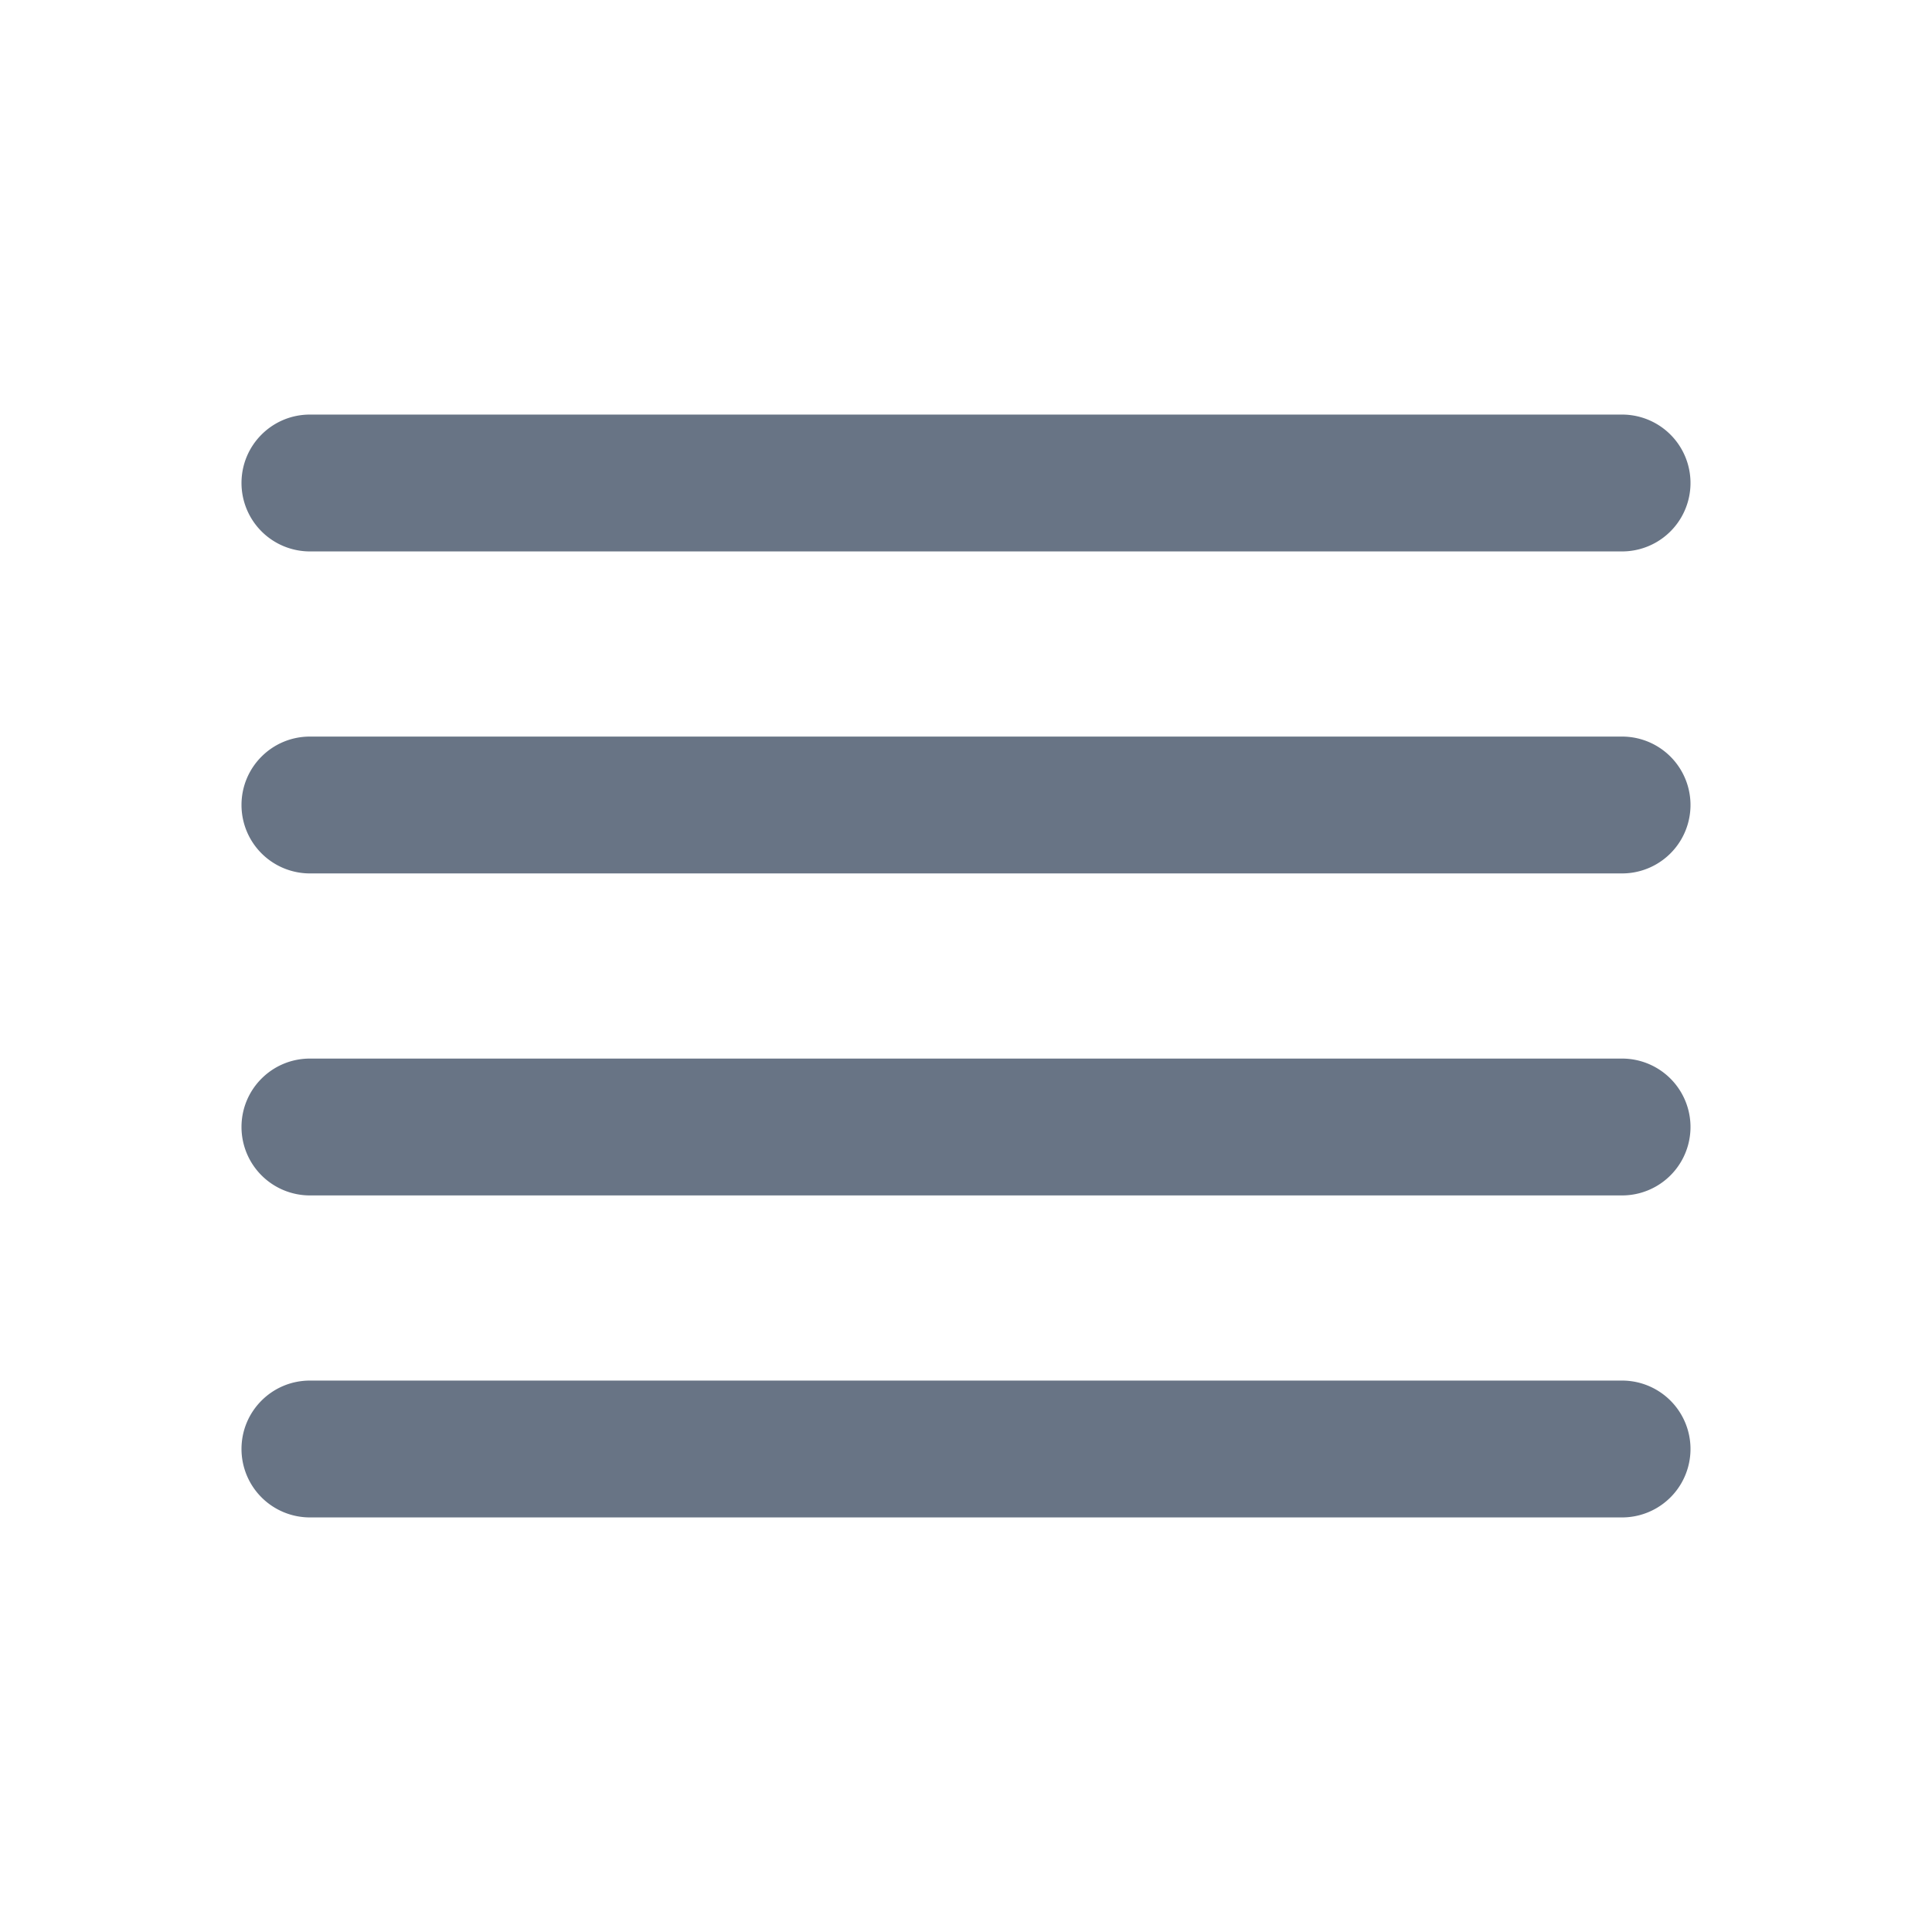 <svg xmlns="http://www.w3.org/2000/svg" fill="none" viewBox="0 0 24 24"><path fill="#687485" fill-rule="evenodd" d="M3 6c0-.47.38-.85.85-.85h16.3a.85.85 0 0 1 0 1.7H3.85A.85.85 0 0 1 3 6Zm0 4c0-.47.38-.85.85-.85h16.3a.85.85 0 0 1 0 1.7H3.85A.85.85 0 0 1 3 10Zm0 4c0-.47.38-.85.85-.85h16.3a.85.85 0 0 1 0 1.7H3.85A.85.85 0 0 1 3 14Zm0 4c0-.47.38-.85.85-.85h16.3a.85.85 0 0 1 0 1.7H3.85A.85.85 0 0 1 3 18Z" clip-rule="evenodd"/></svg>